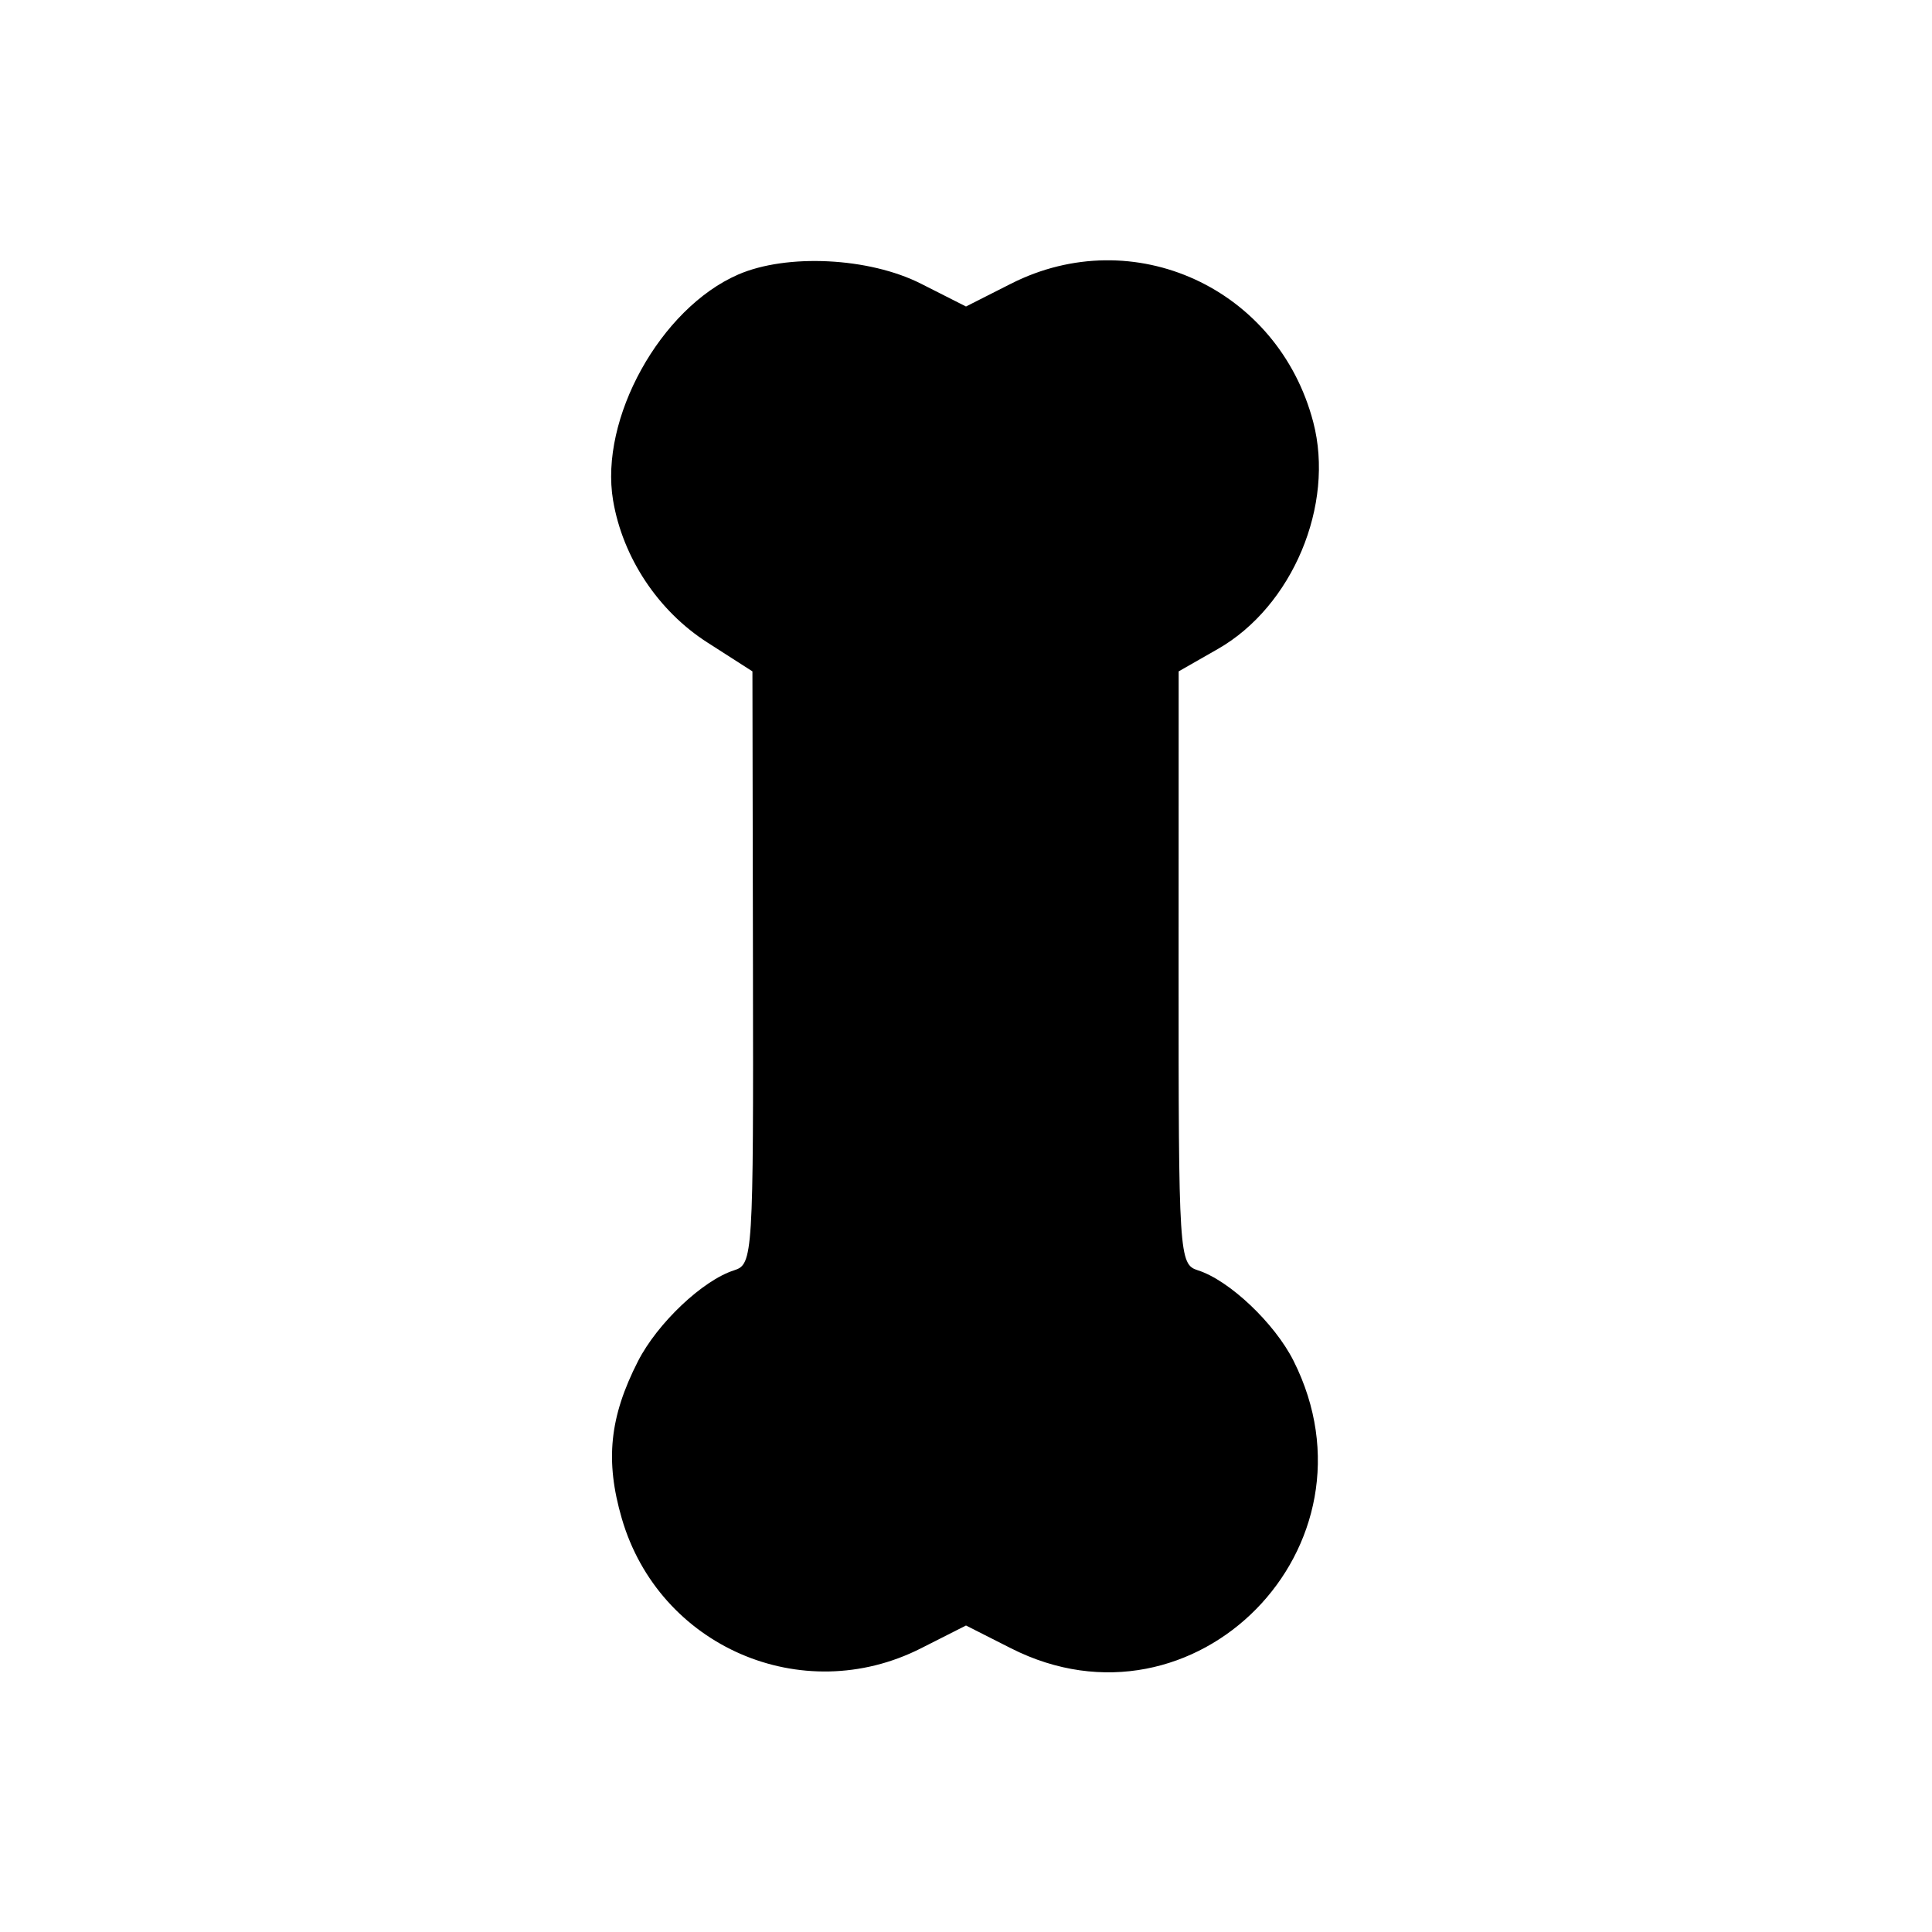 <svg xmlns="http://www.w3.org/2000/svg" width="200" height="200" viewBox="0 0 200 200" version="1.1">
	<path d="M 76.411 28.423 C 68.362 31.928, 62.039 43.350, 63.467 51.806 C 64.467 57.721, 68.125 63.237, 73.213 66.500 L 77.891 69.500 77.946 100.183 C 77.999 130.039, 77.946 130.882, 75.995 131.502 C 72.748 132.532, 68.054 136.975, 66.040 140.922 C 63.094 146.696, 62.629 151.213, 64.366 157.186 C 68.219 170.440, 83.019 176.869, 95.331 170.636 L 100 168.272 104.669 170.636 C 123.703 180.272, 143.552 160.069, 133.909 140.876 C 131.951 136.979, 127.254 132.533, 124.005 131.502 C 122.055 130.883, 122 130.018, 122.008 100.183 L 122.015 69.500 126.072 67.183 C 133.792 62.774, 138.200 52.283, 135.945 43.688 C 132.304 29.813, 117.330 22.955, 104.669 29.364 L 100 31.728 95.331 29.364 C 89.975 26.653, 81.451 26.229, 76.411 28.423" stroke="none" fill="black" fill-rule="evenodd"/>
</svg>